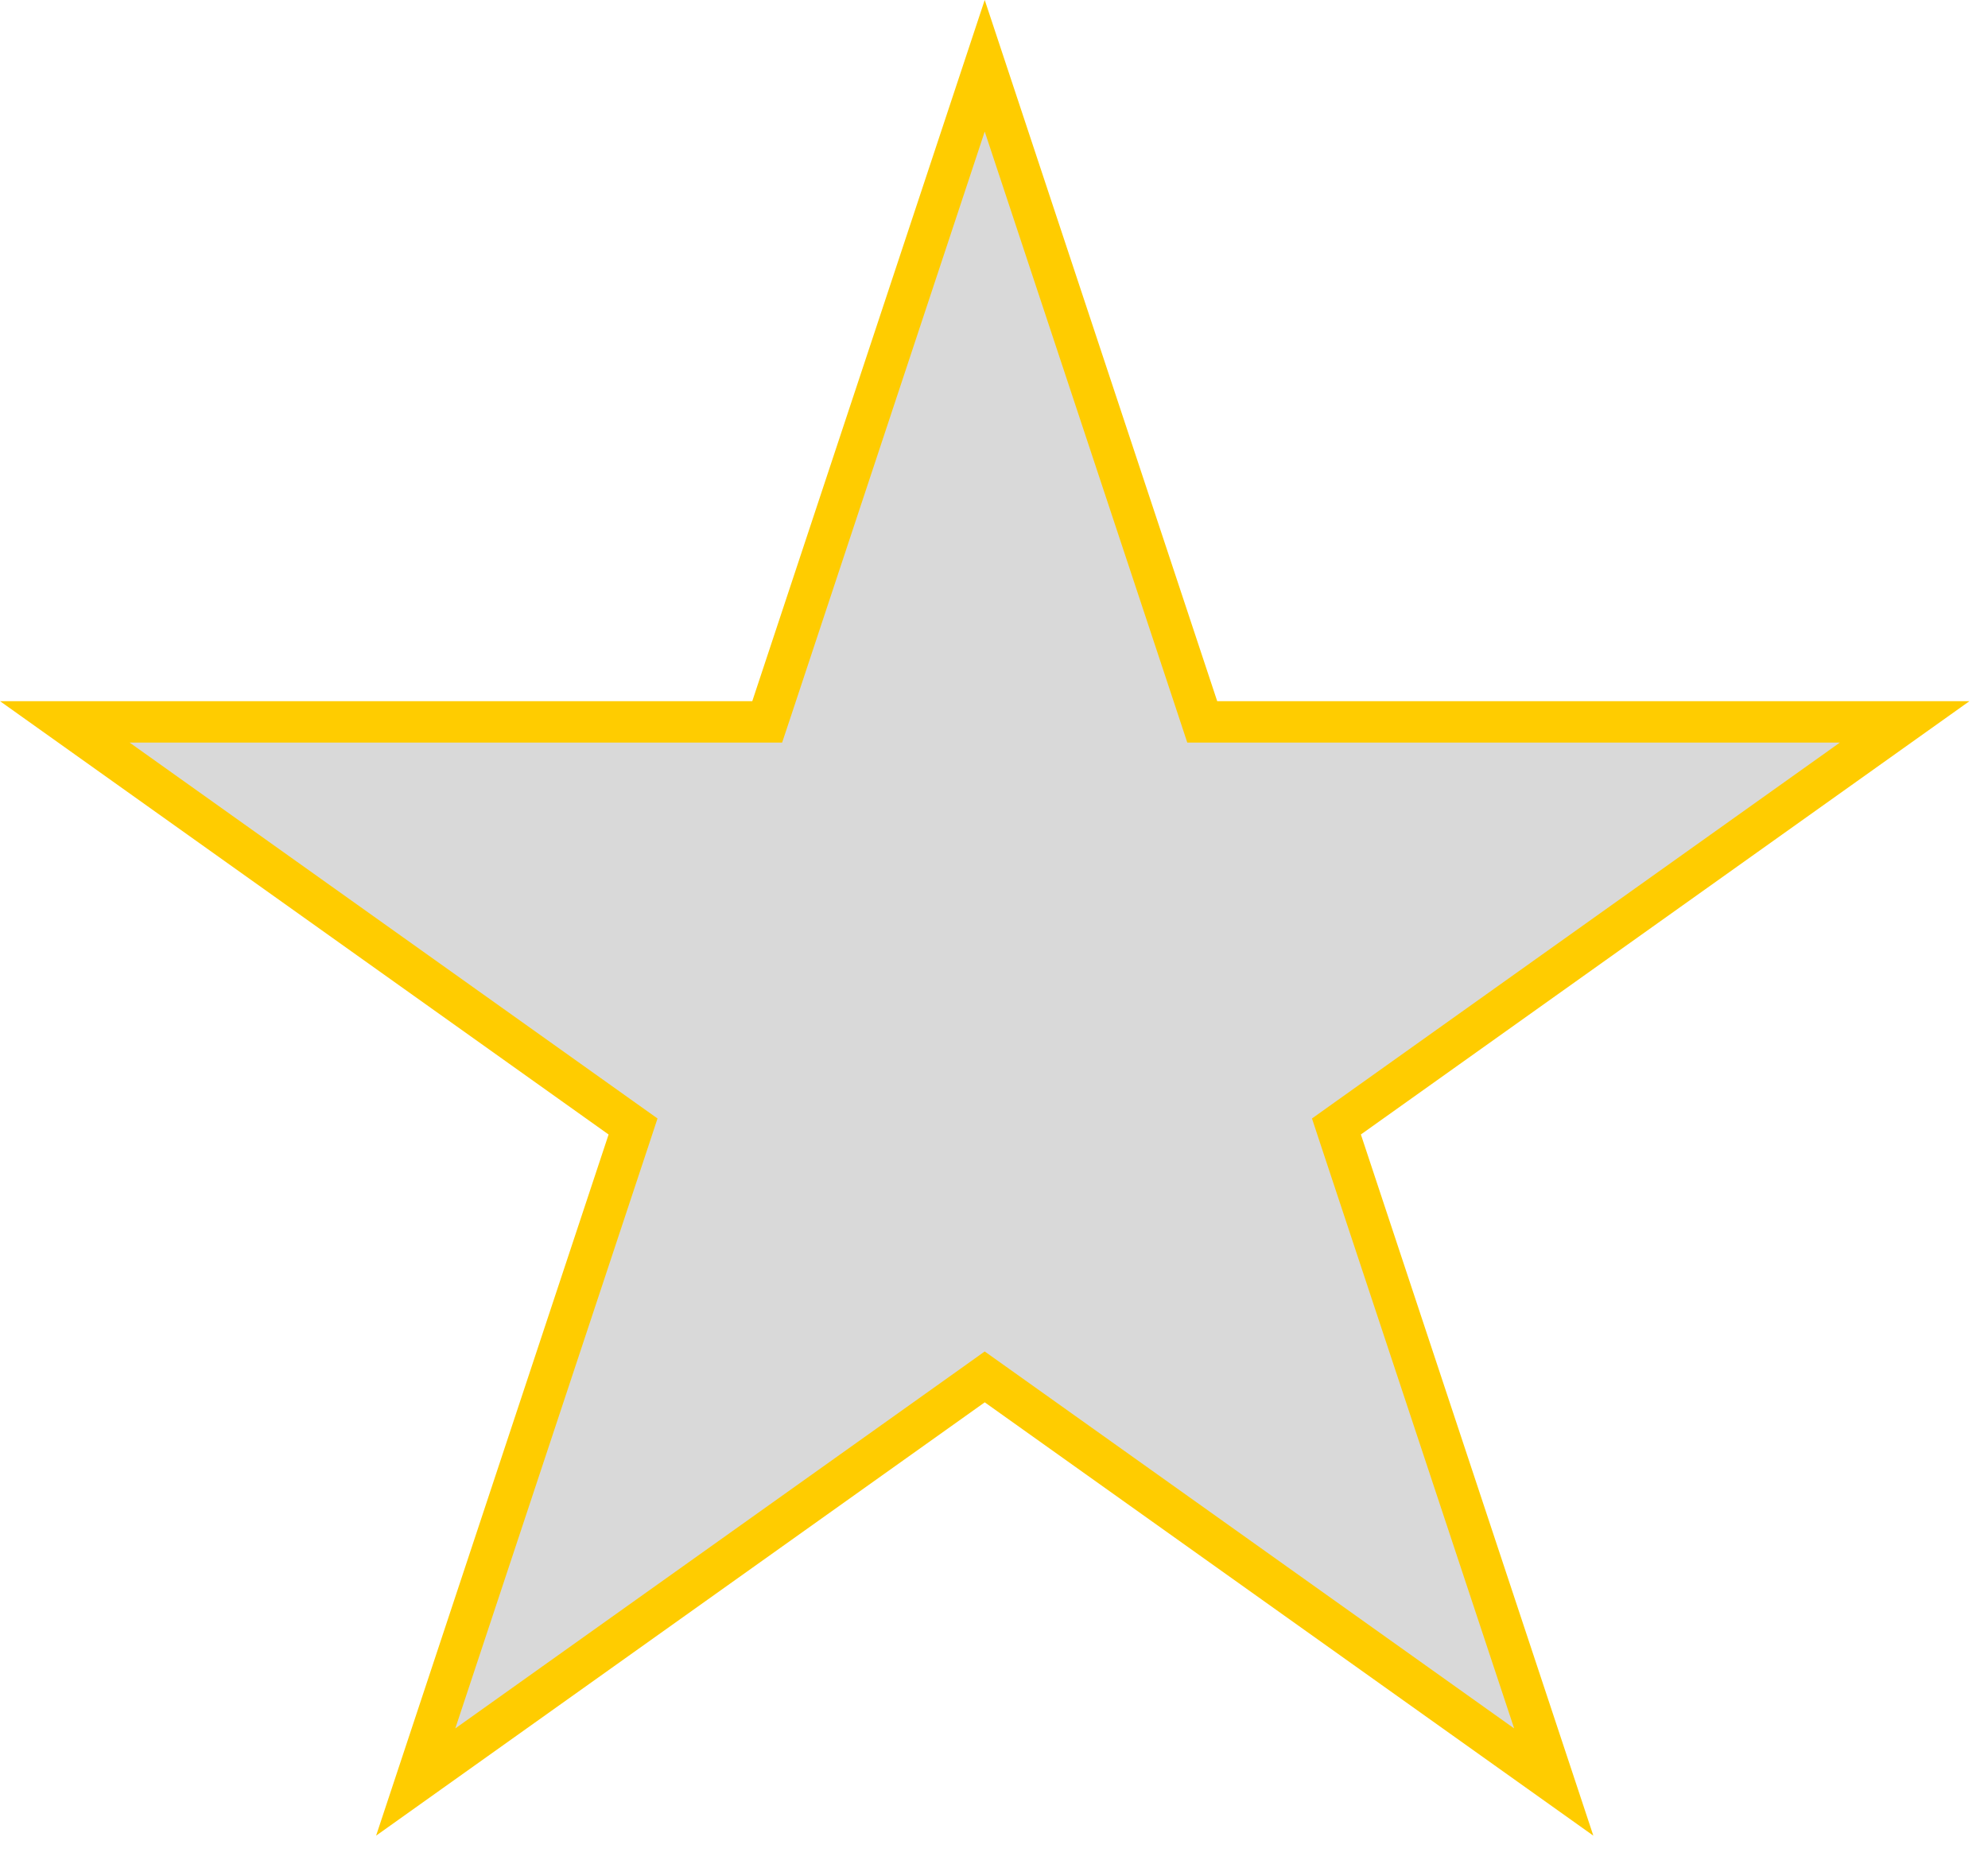 <svg width="48" height="45" viewBox="0 0 48 45" fill="none" xmlns="http://www.w3.org/2000/svg">
<path d="M28.915 17.087L29.028 17.429H45.988L32.568 26.984L32.268 27.198L32.384 27.549L37.515 43.026L24.067 33.451L23.776 33.244L23.486 33.451L10.037 43.026L15.169 27.549L15.285 27.198L14.984 26.984L1.565 17.429H18.524L18.638 17.087L23.776 1.588L28.915 17.087Z" fill="#D9D9D9" stroke="#FFCC00"/>
</svg>
